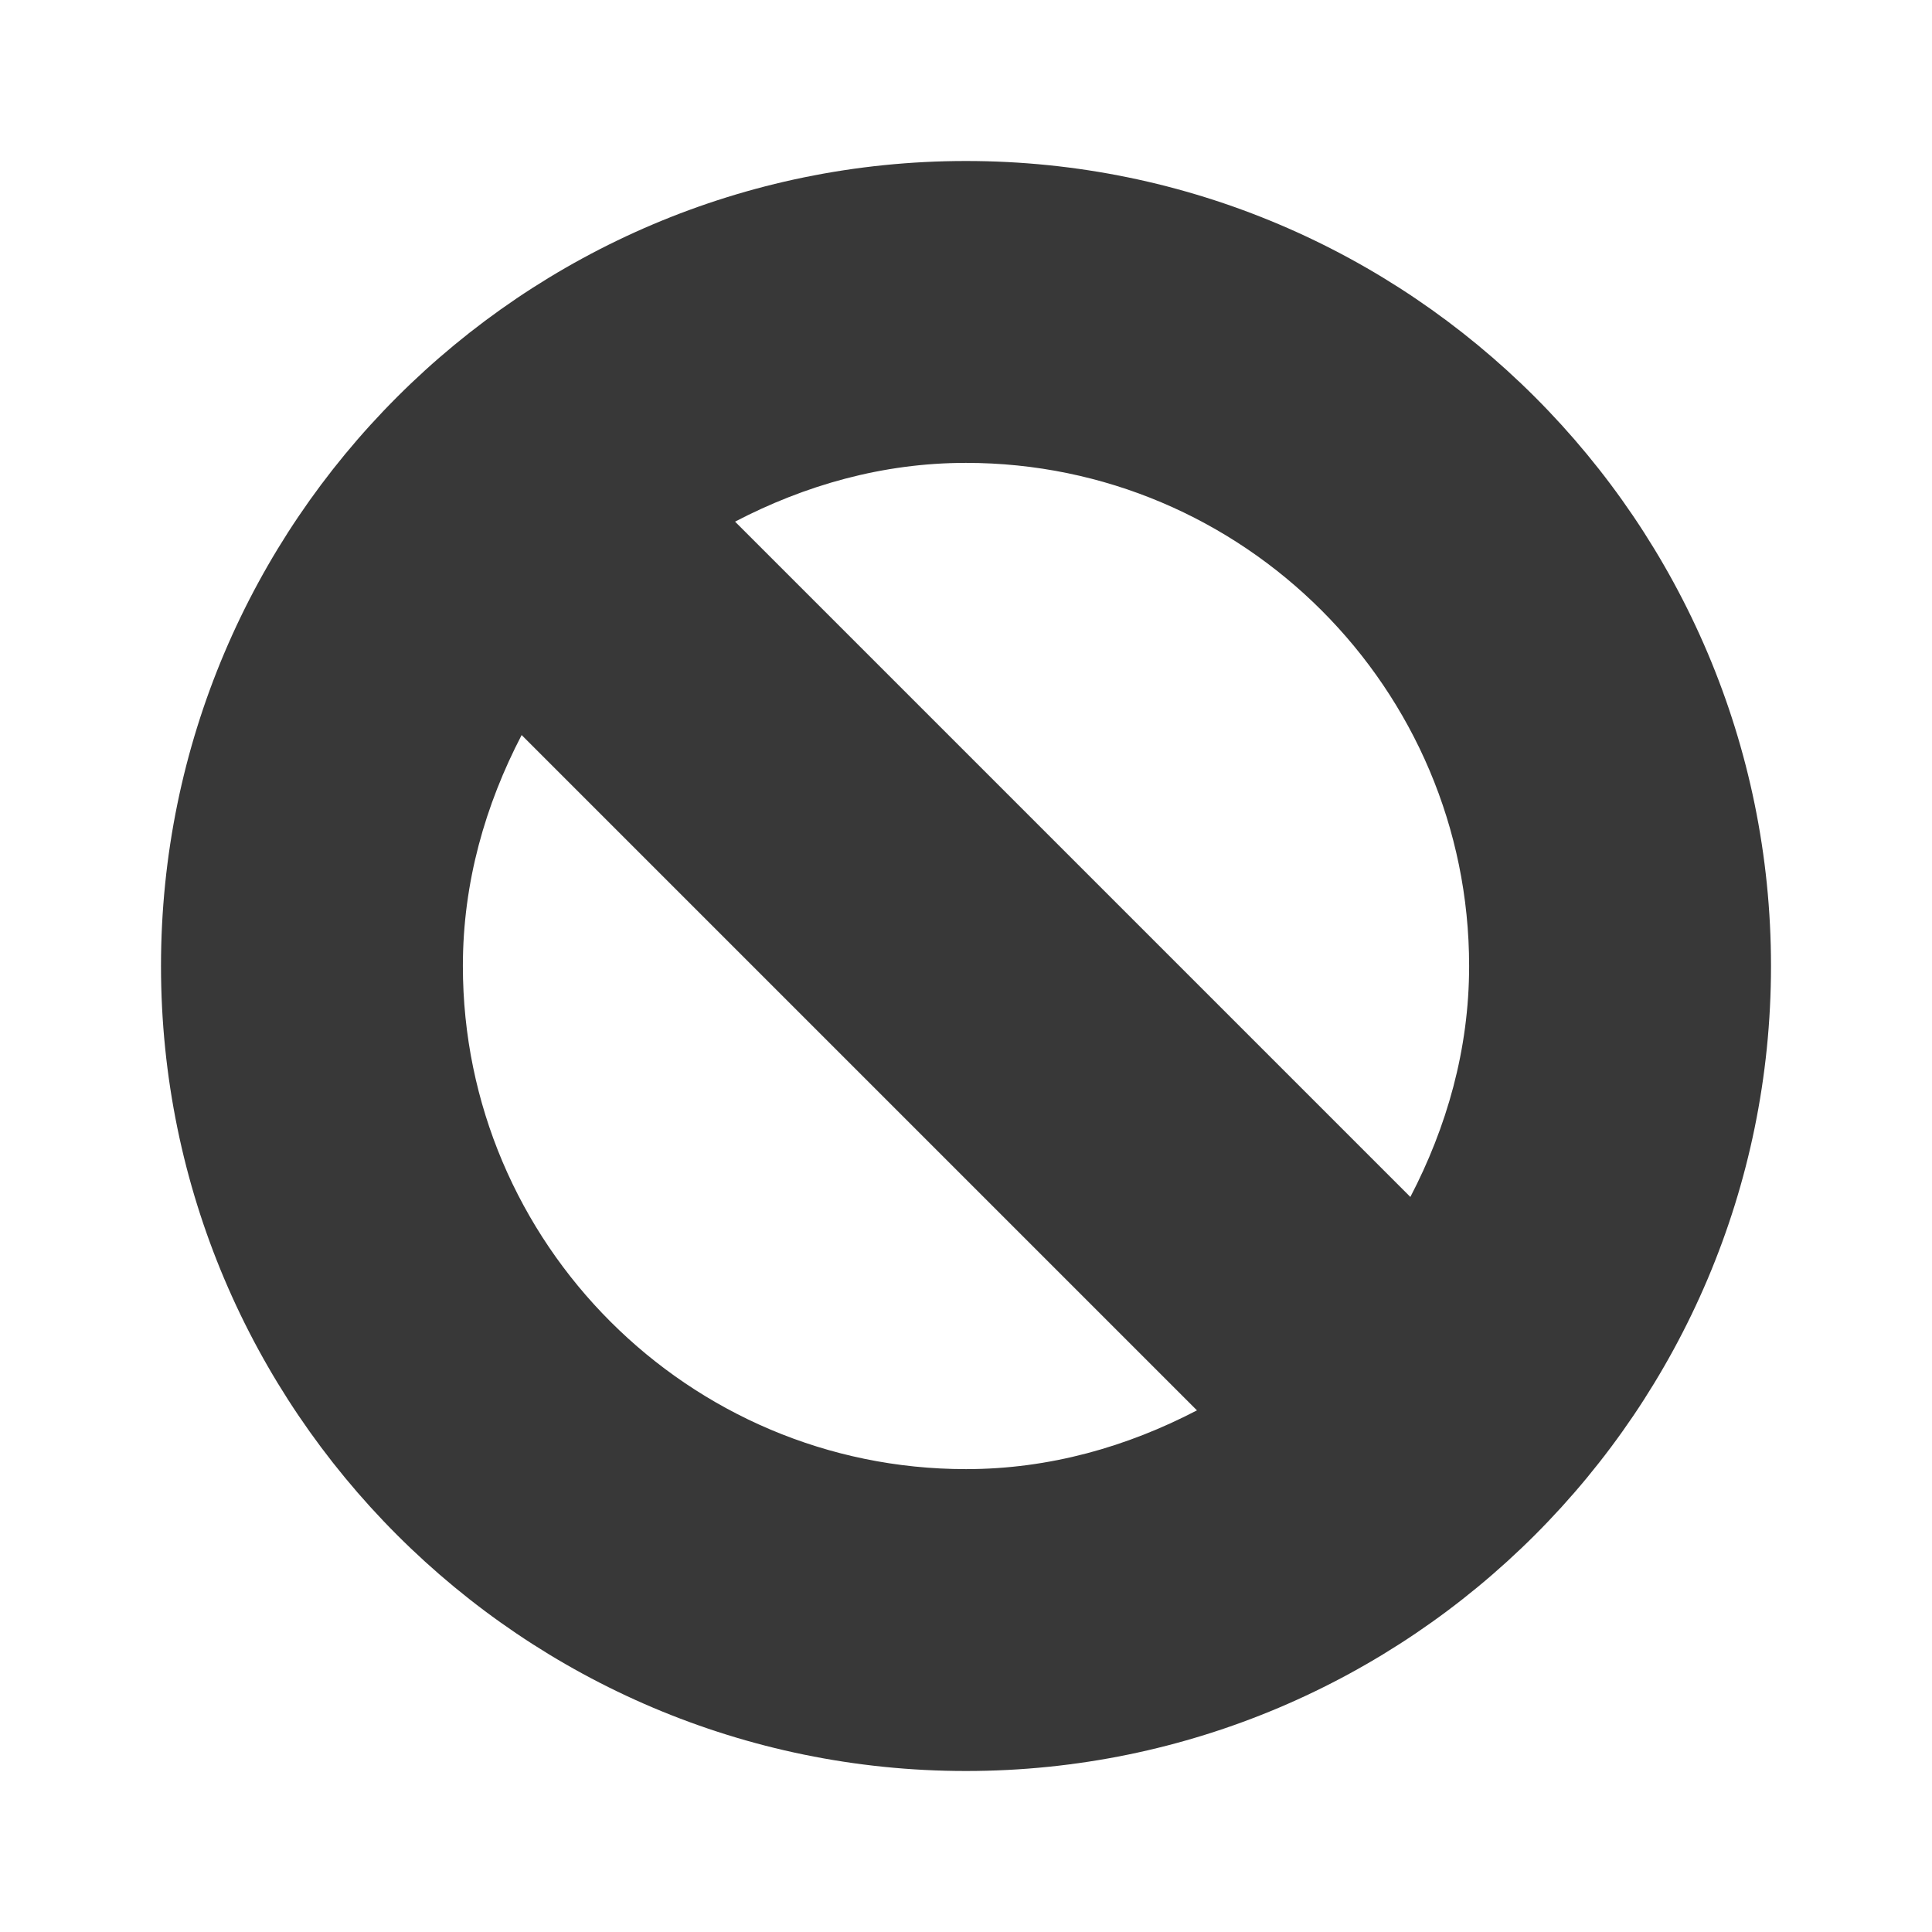 <?xml version="1.0" encoding="UTF-8" standalone="no"?>
<svg
   xmlns:dc="http://purl.org/dc/elements/1.1/"
   xmlns:cc="http://creativecommons.org/ns#"
   xmlns:rdf="http://www.w3.org/1999/02/22-rdf-syntax-ns#"
   xmlns:svg="http://www.w3.org/2000/svg"
   xmlns="http://www.w3.org/2000/svg"
   version="1.2"
   width="24"
   height="24"
   viewBox="0 0 24 24"
   id="svg934">
  <defs
     id="defs938" />
  <path
     d="M 12,2 C 6.486,2 2,6.486 2,12 2,17.514 6.486,22 12,22 17.514,22 22,17.514 22,12 22,6.486 17.514,2 12,2 Z M 5.75,12 c 0,-1.04 0.28,-2.005 0.73,-2.869 L 14.869,17.52 C 14.005,17.97 13.04,18.25 12,18.25 8.554,18.25 5.75,15.446 5.75,12 Z M 17.52,14.869 9.131,6.48 C 9.995,6.03 10.96,5.75 12,5.75 c 3.446,0 6.25,2.804 6.25,6.25 0,1.04 -0.28,2.005 -0.73,2.869 z"
     id="path932"
     style="stroke-width:1.25;fill:#000000;fill-opacity:0.78" />
</svg>
